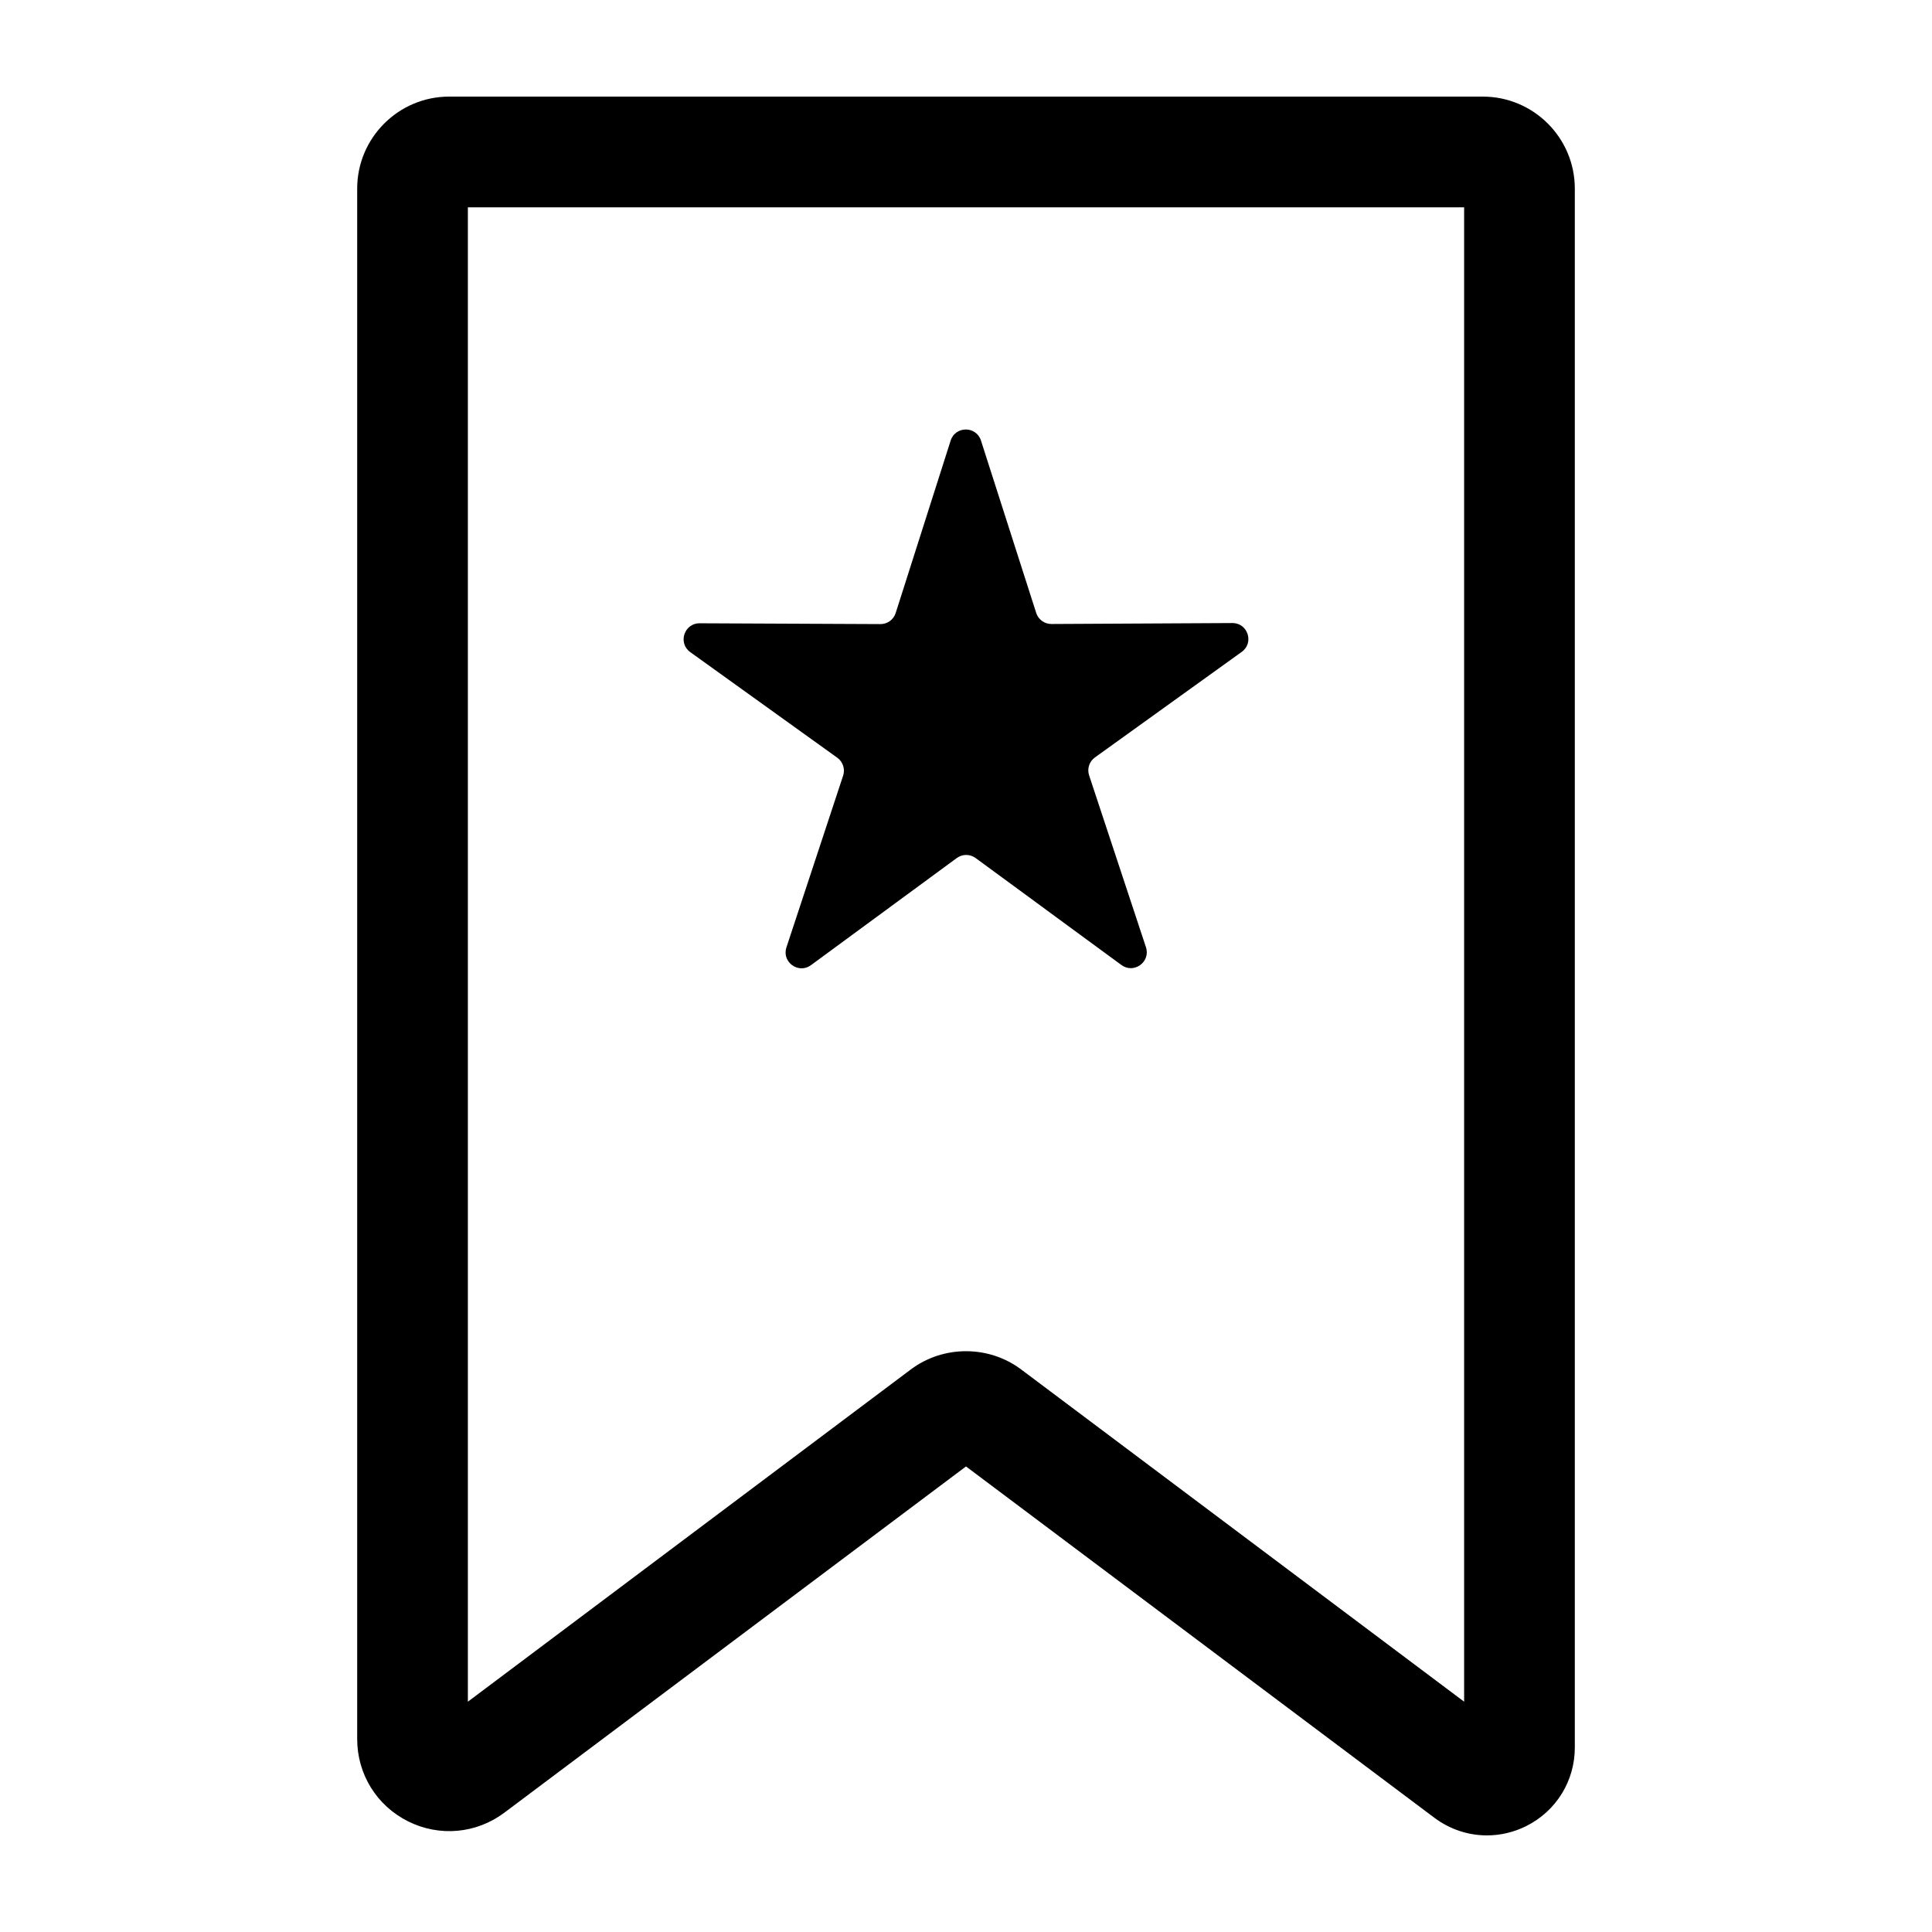 <svg height='100px' width='100px'  fill="#000000" xmlns="http://www.w3.org/2000/svg" xmlns:xlink="http://www.w3.org/1999/xlink" version="1.1" x="0px" y="0px" viewBox="0 0 100 100" enable-background="new 0 0 100 100" xml:space="preserve"><path d="M76.75,5H23.25c-2.626,0-4.762,2.136-4.762,4.762v80.251c0,1.816,1.009,3.448,2.633,4.259  c1.625,0.813,3.535,0.639,4.987-0.45L50,75.903l24.244,18.185C75.05,94.691,76.003,95,76.964,95c0.692,0,1.389-0.161,2.037-0.484  c1.548-0.775,2.511-2.332,2.511-4.064V9.762C81.513,7.136,79.376,5,76.75,5z M75.783,88.079L52.858,70.885  c-0.841-0.632-1.849-0.947-2.858-0.947s-2.016,0.315-2.858,0.946L24.217,88.079V10.73h51.566V88.079z M35.728,33.754l7.61,5.466  c0.292,0.21,0.414,0.585,0.302,0.927l-2.934,8.888c-0.251,0.761,0.623,1.396,1.269,0.922l7.548-5.545  c0.29-0.213,0.685-0.213,0.975,0l7.547,5.537c0.646,0.474,1.521-0.161,1.269-0.923l-2.942-8.894  c-0.113-0.342,0.009-0.717,0.301-0.927l7.599-5.464c0.651-0.468,0.317-1.496-0.485-1.492l-9.364,0.049  c-0.36,0.002-0.679-0.23-0.789-0.572l-2.859-8.923c-0.245-0.763-1.325-0.763-1.569,0.001L46.36,31.73  c-0.109,0.343-0.428,0.575-0.788,0.573l-9.36-0.042C35.41,32.258,35.077,33.286,35.728,33.754z"></path></svg>